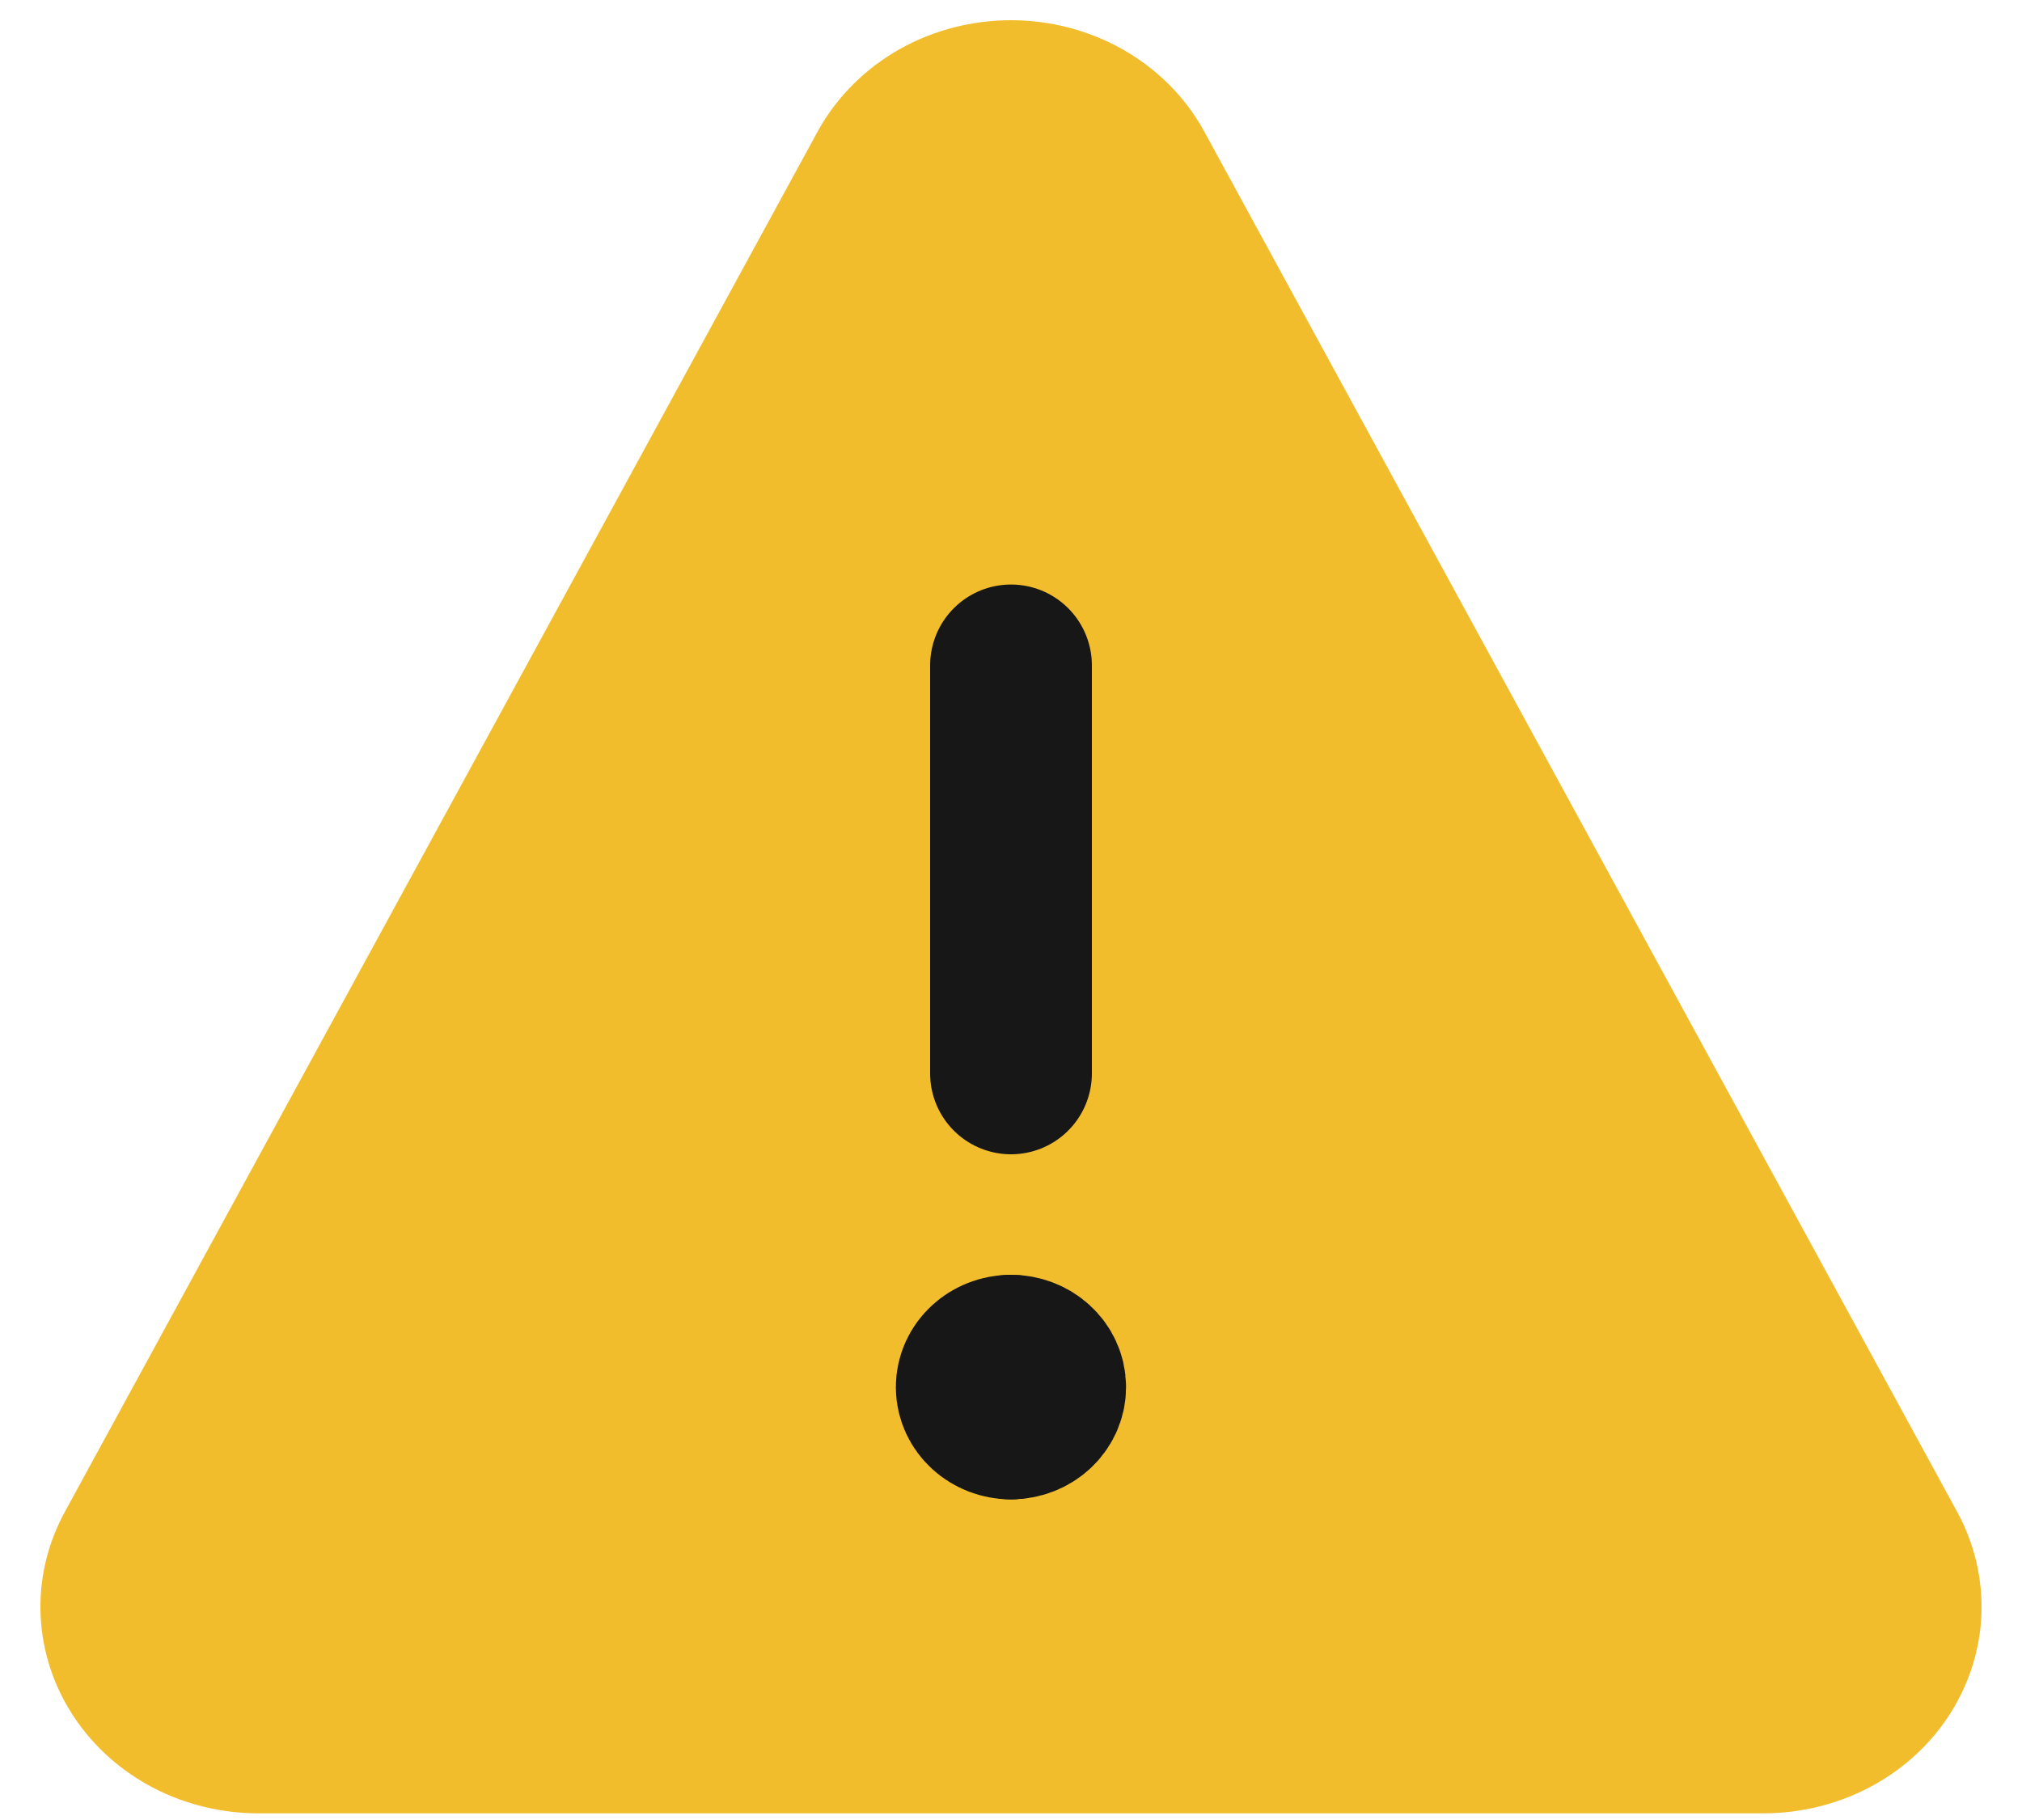 <svg width="20" height="18" viewBox="0 0 20 18" fill="none" xmlns="http://www.w3.org/2000/svg">
<path d="M11.205 1.676C11.092 1.472 10.919 1.302 10.706 1.182C10.493 1.063 10.249 1 10 1C9.751 1 9.506 1.063 9.293 1.182C9.081 1.302 8.908 1.472 8.794 1.676L1.345 15.333C1.241 15.522 1.191 15.732 1.201 15.944C1.211 16.155 1.279 16.361 1.4 16.541C1.521 16.722 1.69 16.871 1.891 16.975C2.092 17.078 2.319 17.133 2.55 17.134H17.449C17.68 17.133 17.907 17.078 18.108 16.975C18.31 16.871 18.479 16.722 18.6 16.541C18.72 16.361 18.789 16.155 18.799 15.944C18.808 15.732 18.759 15.522 18.655 15.333L11.205 1.676Z" fill="#F2BD2D" stroke="#F2BD2D" stroke-width="1.6" stroke-linecap="round" stroke-linejoin="round"/>
<path d="M10 6.581V10.616" stroke="#171717" stroke-width="1.6" stroke-linecap="round" stroke-linejoin="round"/>
<path d="M10 14.029C9.813 14.029 9.661 13.89 9.661 13.719C9.661 13.547 9.813 13.408 10 13.408" stroke="#171717" stroke-width="1.6" stroke-linecap="round" stroke-linejoin="round"/>
<path d="M9.999 14.029C10.186 14.029 10.338 13.89 10.338 13.718C10.338 13.547 10.186 13.408 9.999 13.408" stroke="#171717" stroke-width="1.6" stroke-linecap="round" stroke-linejoin="round"/>
</svg>
